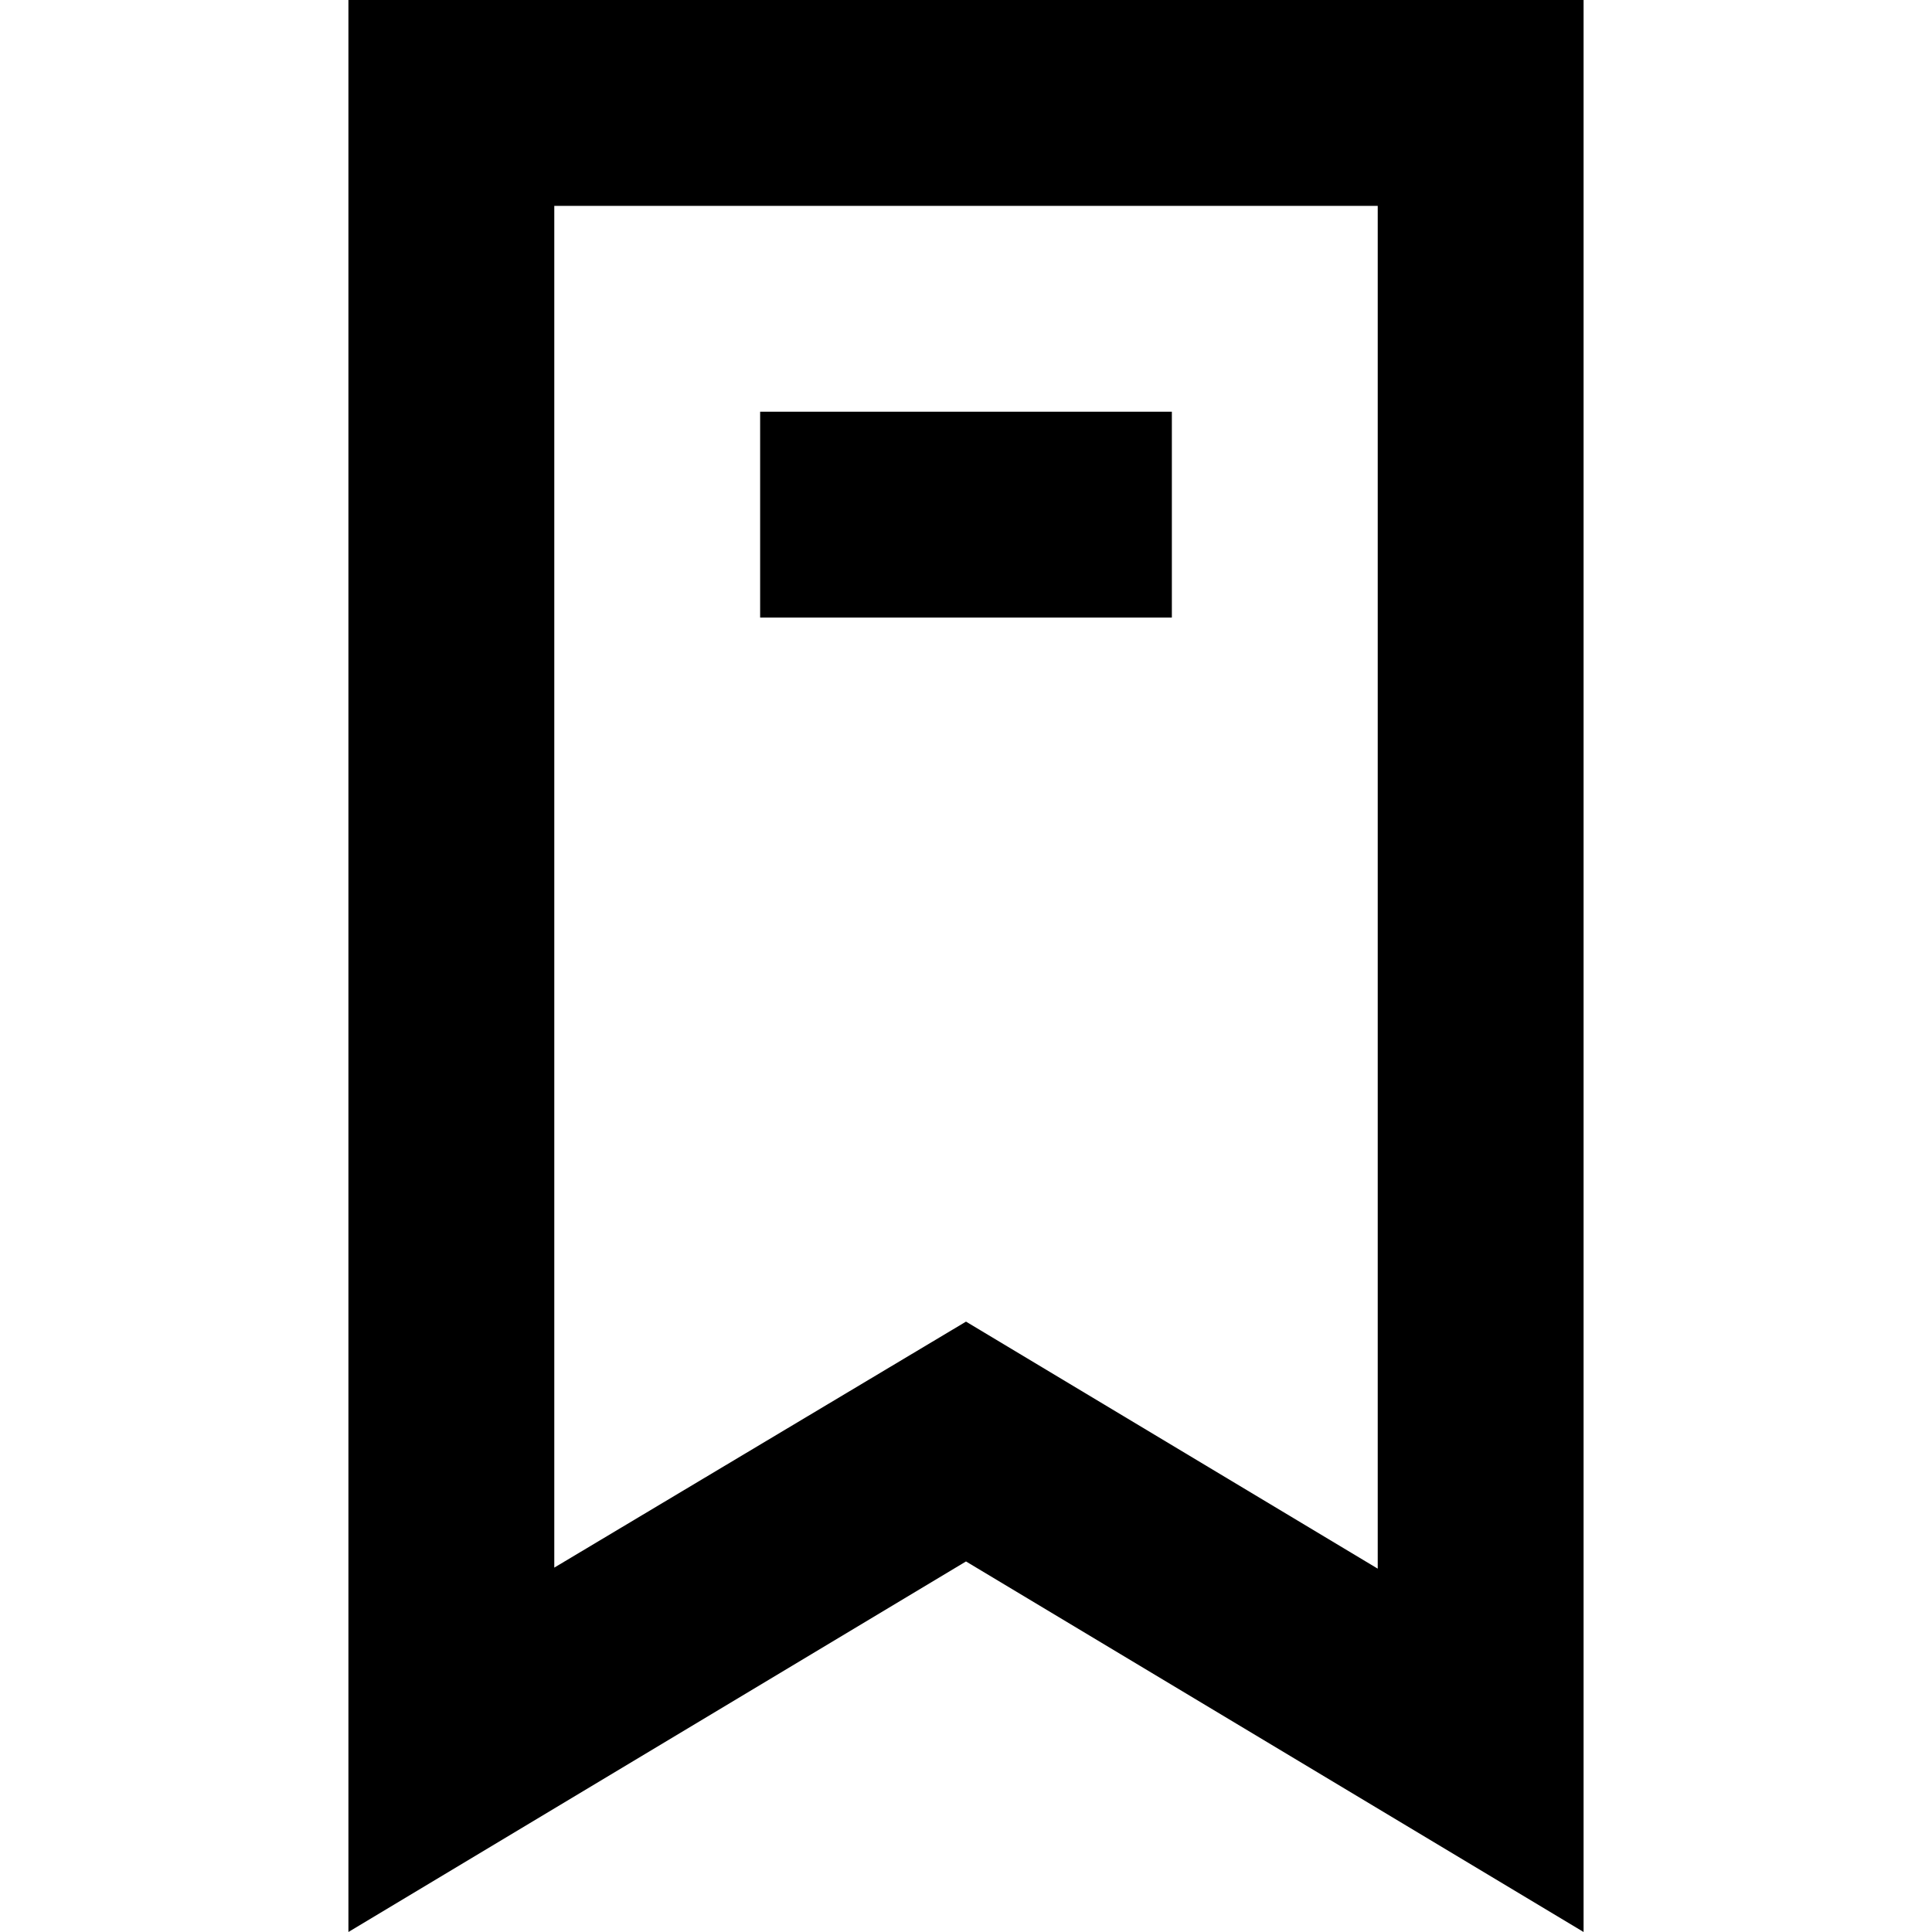 <?xml version="1.0" encoding="iso-8859-1"?>
<!-- Generator: Adobe Illustrator 19.0.0, SVG Export Plug-In . SVG Version: 6.00 Build 0)  -->
<svg version="1.1" id="Layer_1" xmlns="http://www.w3.org/2000/svg" xmlns:xlink="http://www.w3.org/1999/xlink" x="0px" y="0px"
	 viewBox="0 0 400.427 400.427" style="enable-background:new 0 0 400.427 400.427;" xml:space="preserve">
<g>
	<g>
		<rect x="157.547" y="85.333" width="85.333" height="42.667"/>
	</g>
</g>
<g>
	<g>
		<path d="M72.213,0v400.427l128-76.8l128,76.8V0H72.213z M285.547,325.12l-85.333-51.2l-85.333,50.987V42.667h170.667V325.12z"/>
	</g>
</g>
<g>
</g>
<g>
</g>
<g>
</g>
<g>
</g>
<g>
</g>
<g>
</g>
<g>
</g>
<g>
</g>
<g>
</g>
<g>
</g>
<g>
</g>
<g>
</g>
<g>
</g>
<g>
</g>
<g>
</g>
</svg>
